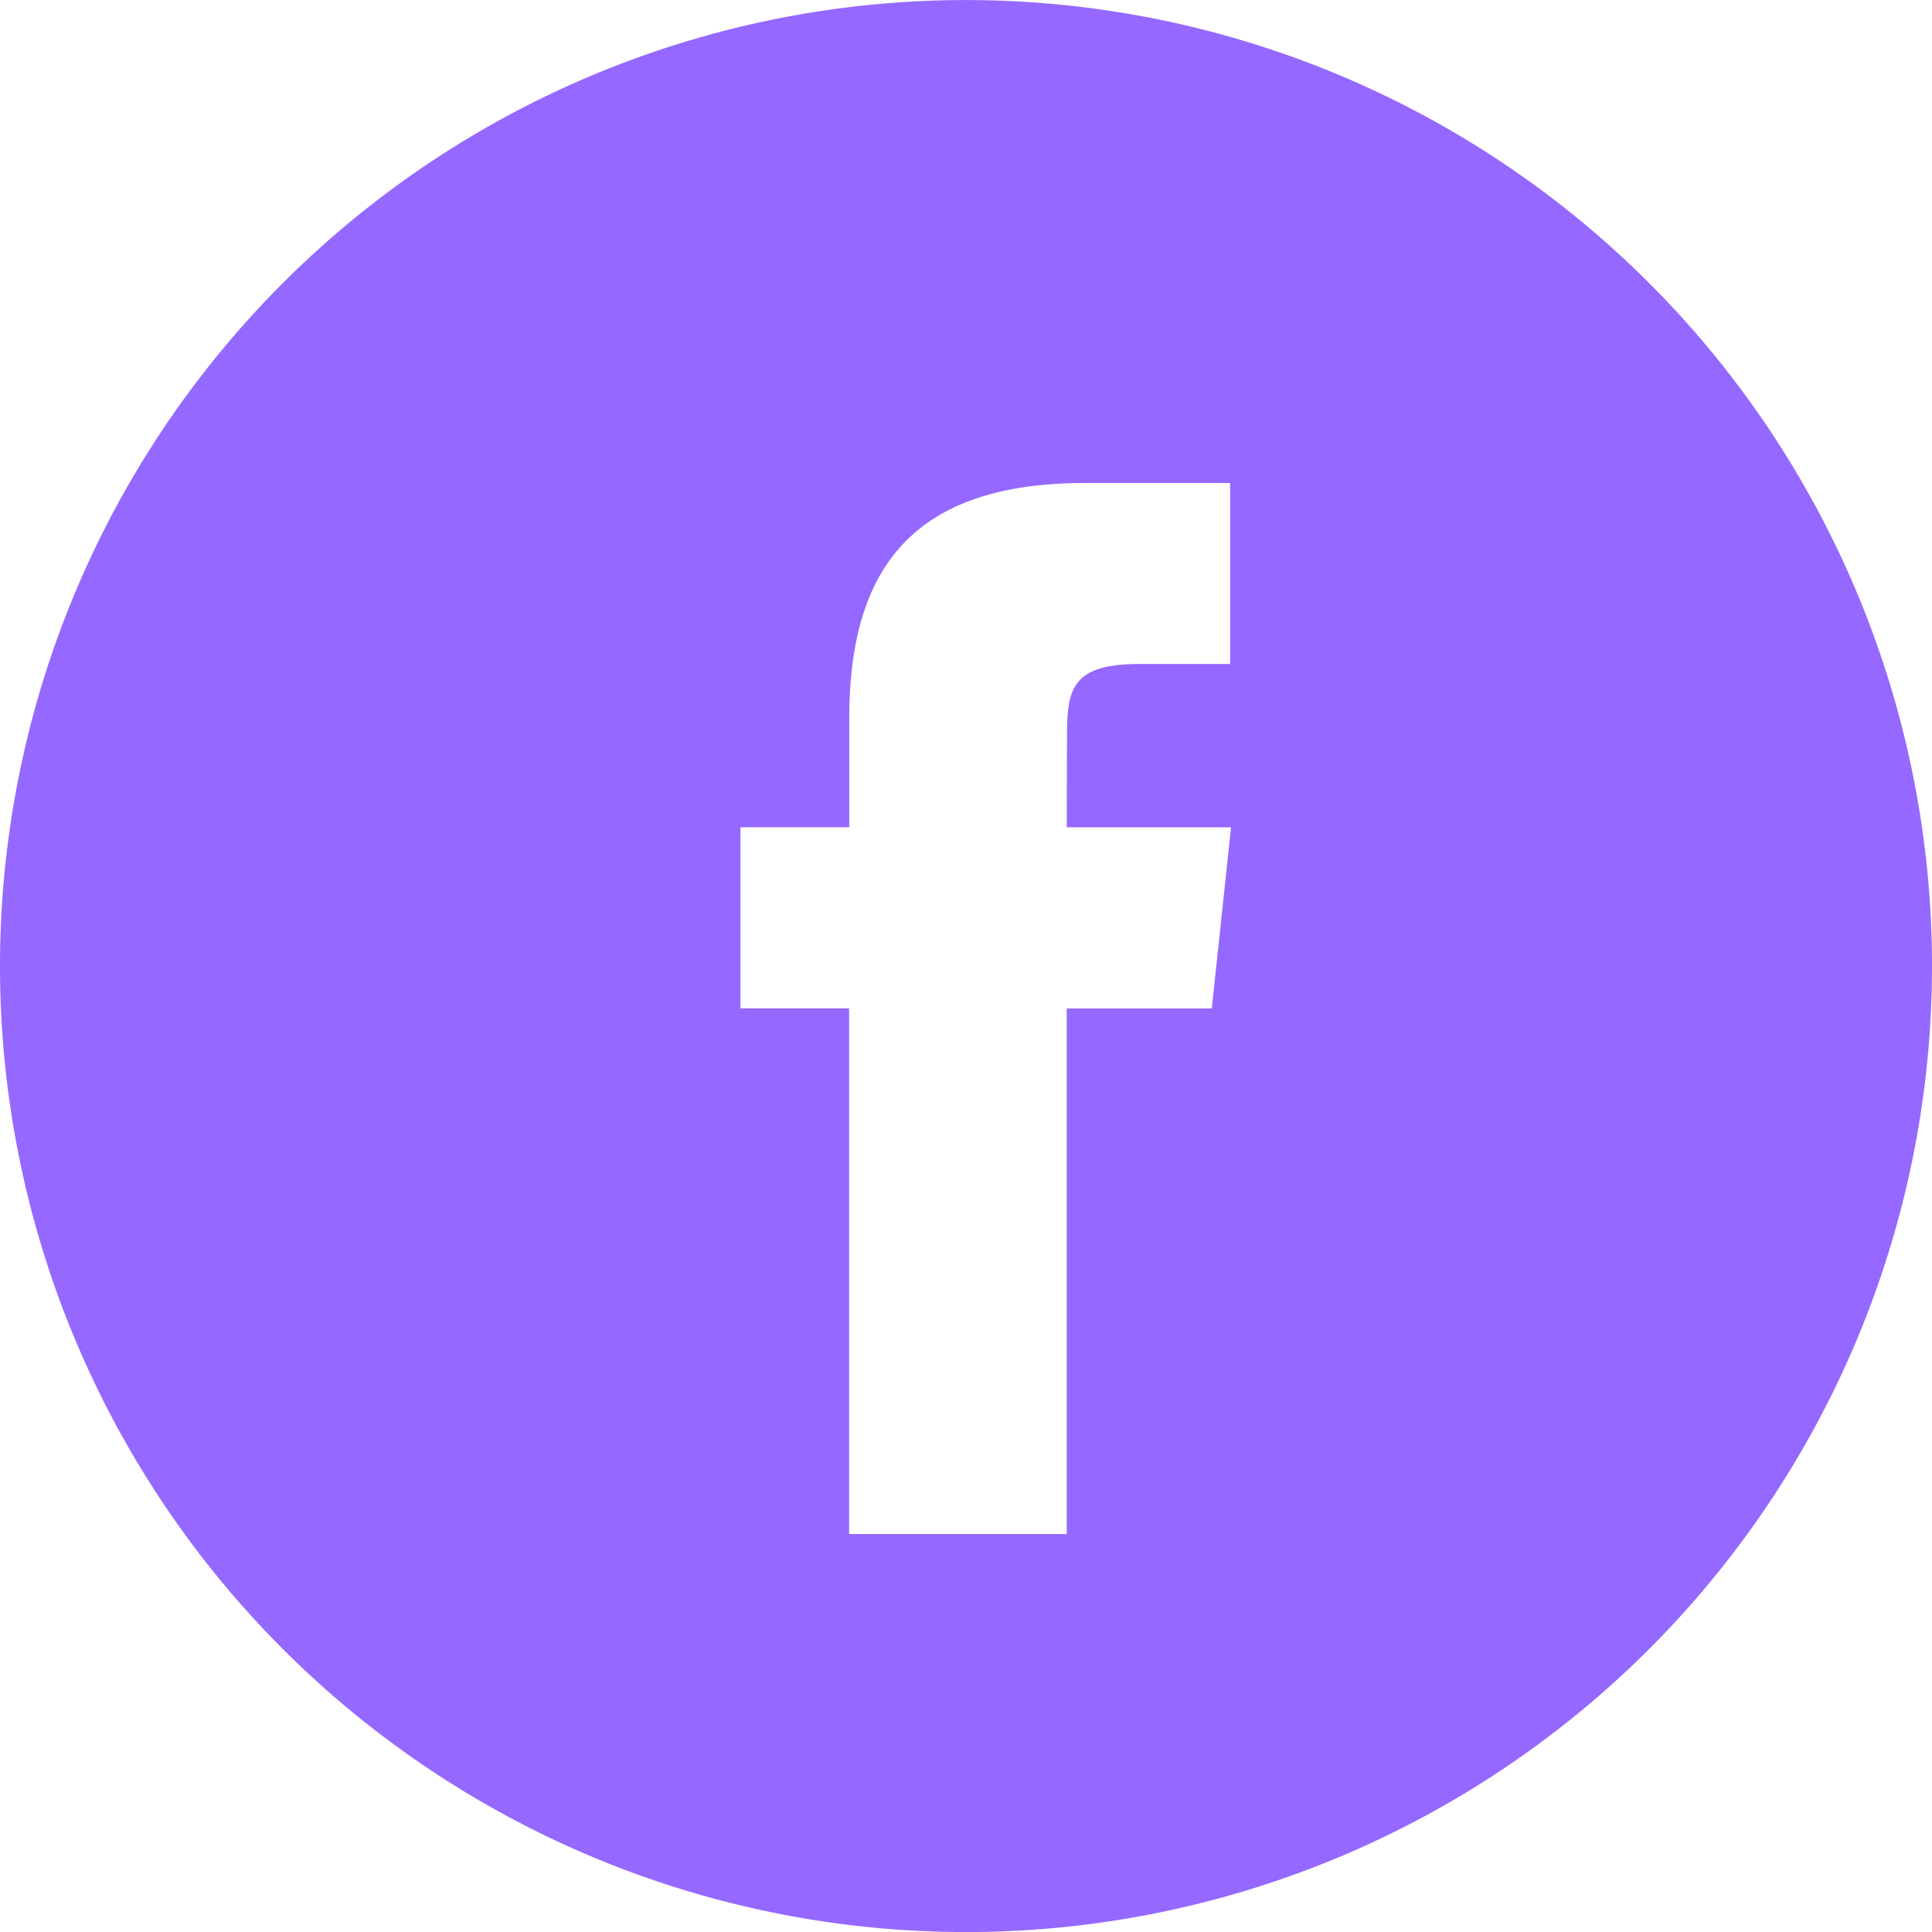 <svg xmlns="http://www.w3.org/2000/svg" width="68.098" height="68.098" viewBox="0 0 68.098 68.098">
  <path id="facebook_black_logo_icon_147136" d="M0,34.049A34.049,34.049,0,1,1,34.049,68.1,34.049,34.049,0,0,1,0,34.049Zm37.6,20.02V35.545h5.113l.678-6.384H37.6l.009-3.2c0-1.665.158-2.557,2.55-2.557h3.2V17.025H38.239c-6.143,0-8.305,3.1-8.305,8.3v3.833H26.1v6.384h3.829V54.069Z" fill="#9568ff" fill-rule="evenodd"/>
</svg>
